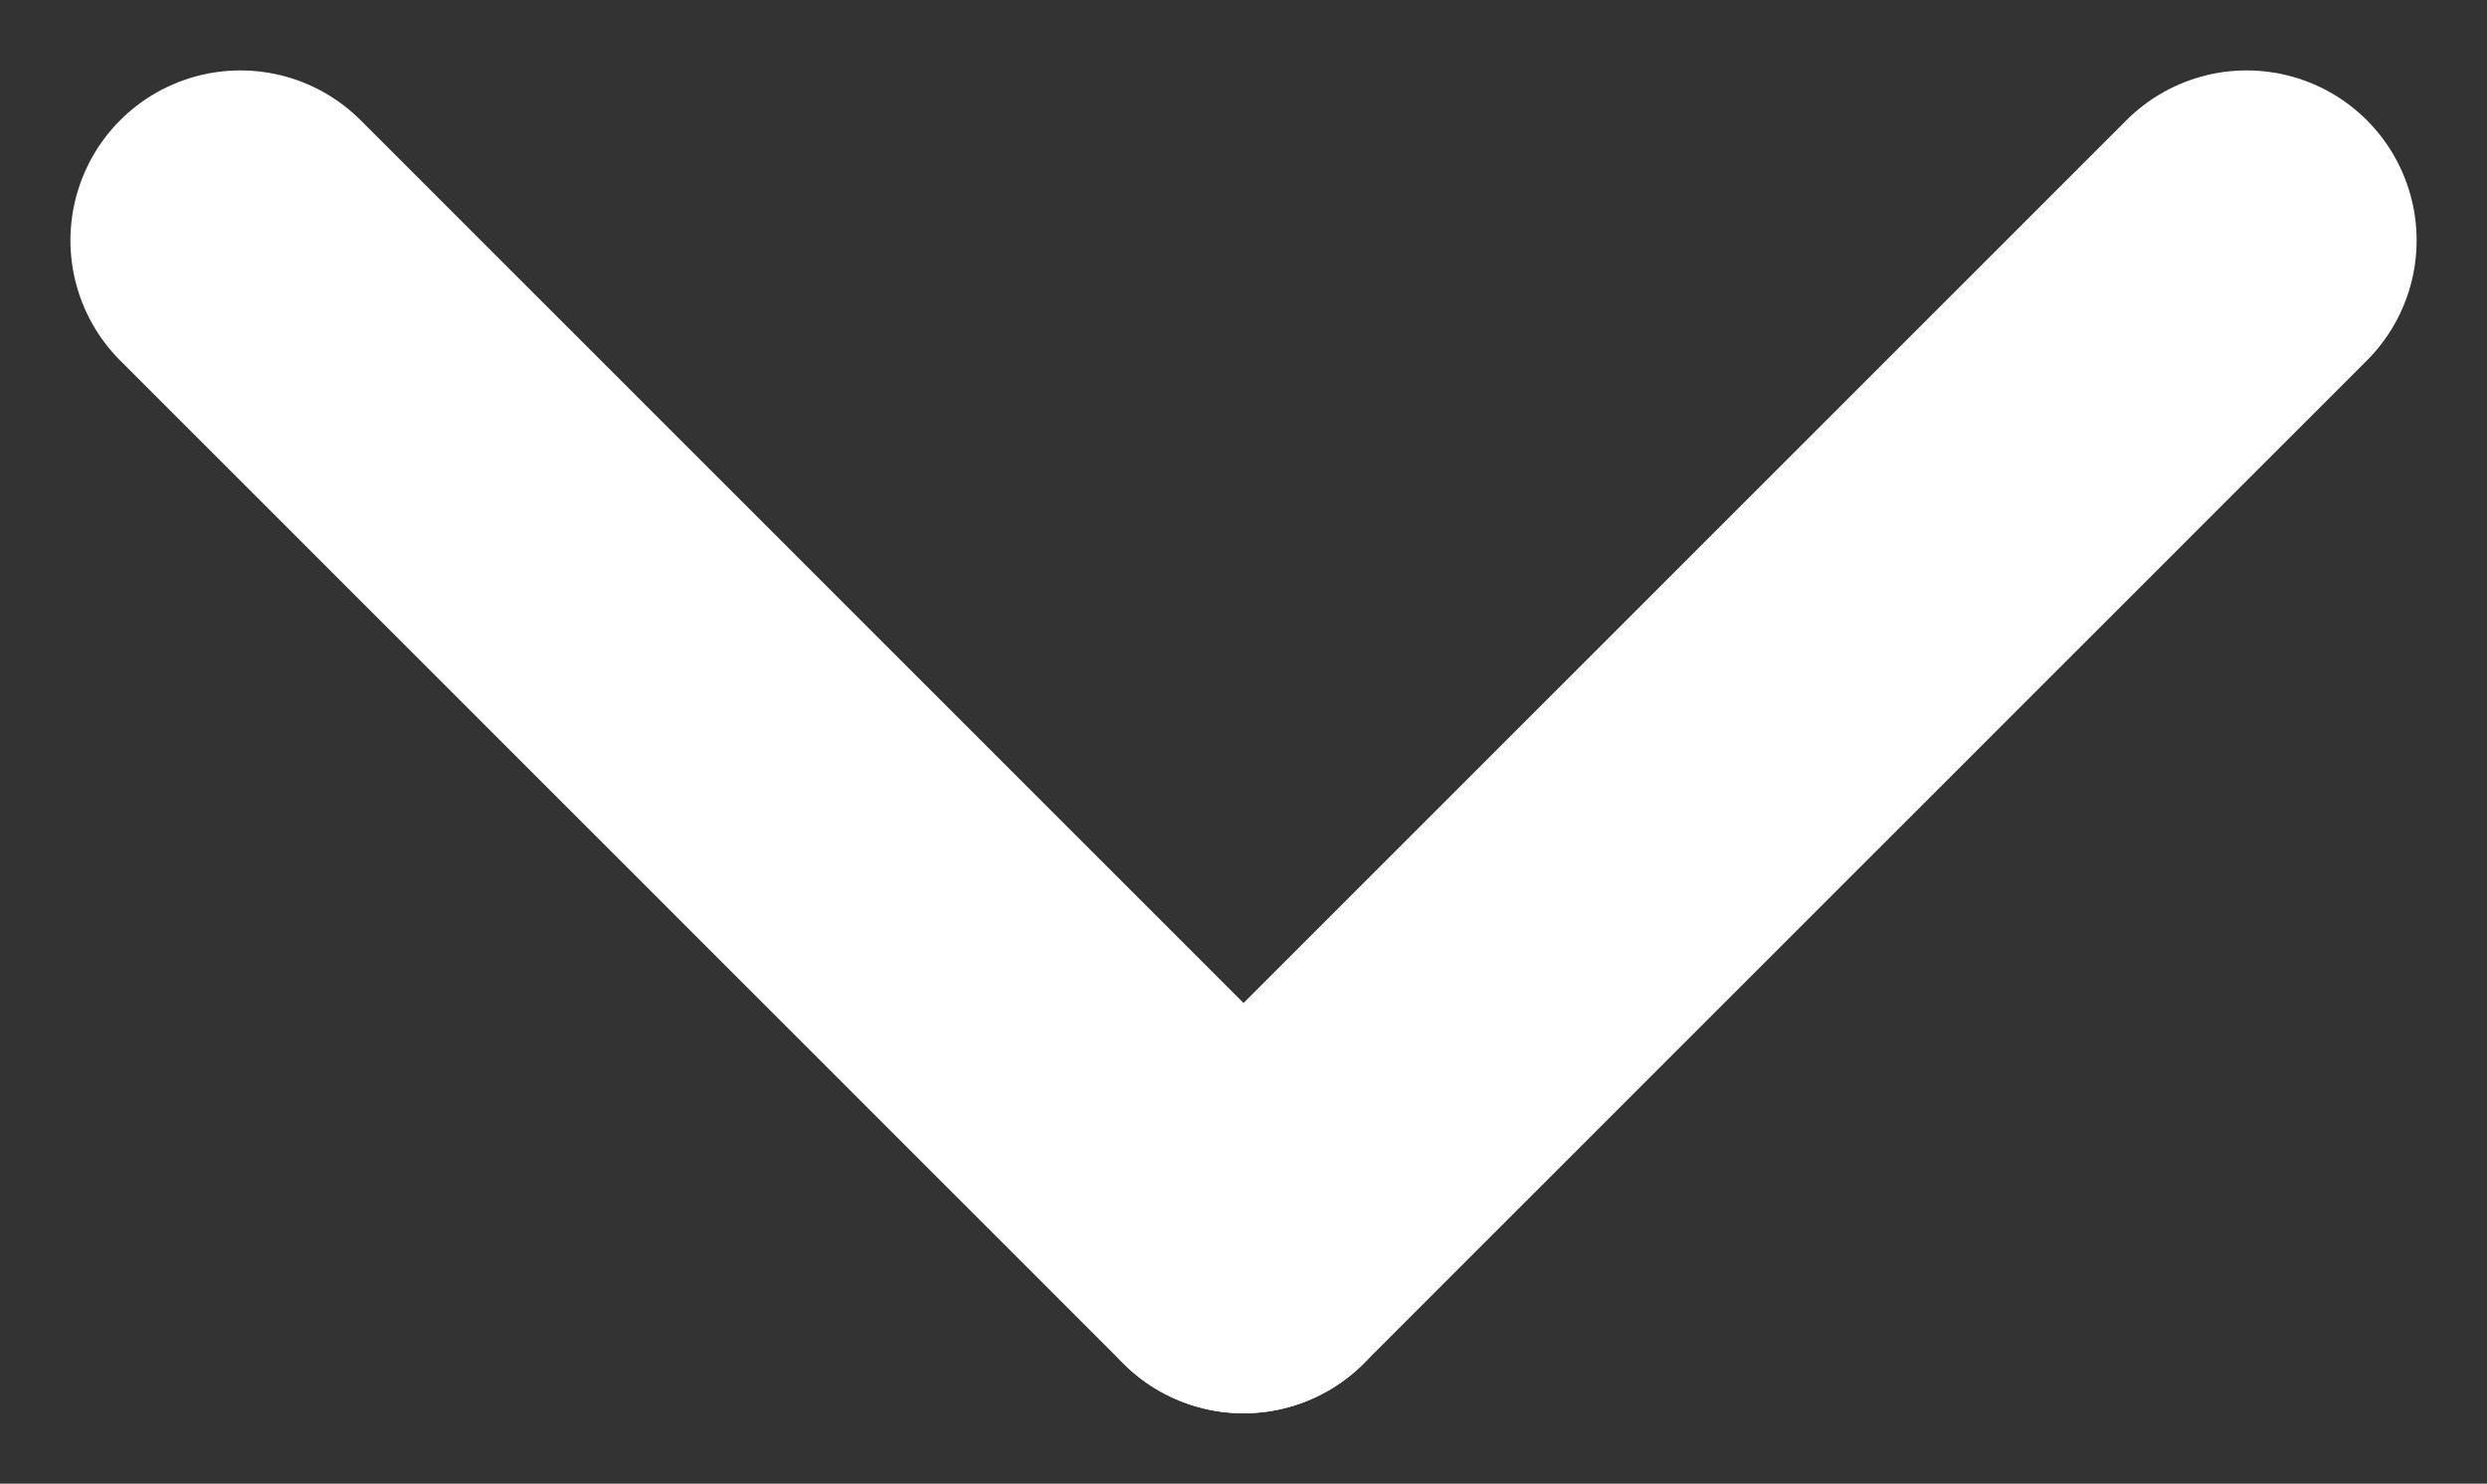 <svg xmlns="http://www.w3.org/2000/svg" width="43.893" height="26.189" viewBox="0 0 43.893 26.189">
  <rect x="0" y="0" width="43.893" height="26.189" fill="#333333" stroke="none"/>
  <g id="arrow-down" transform="translate(-1765.257 -114.257)">
    <line id="arrow-line-v" x2="17.704" y2="17.704" transform="translate(1769.5 118.5)" fill="none" stroke="#fff" stroke-linecap="round" stroke-width="6"/>
    <line id="arrow-line-h" x1="17.704" y2="17.704" transform="translate(1787.204 118.5)" fill="none" stroke="#fff" stroke-linecap="round" stroke-width="6"/>
  </g>
</svg>
